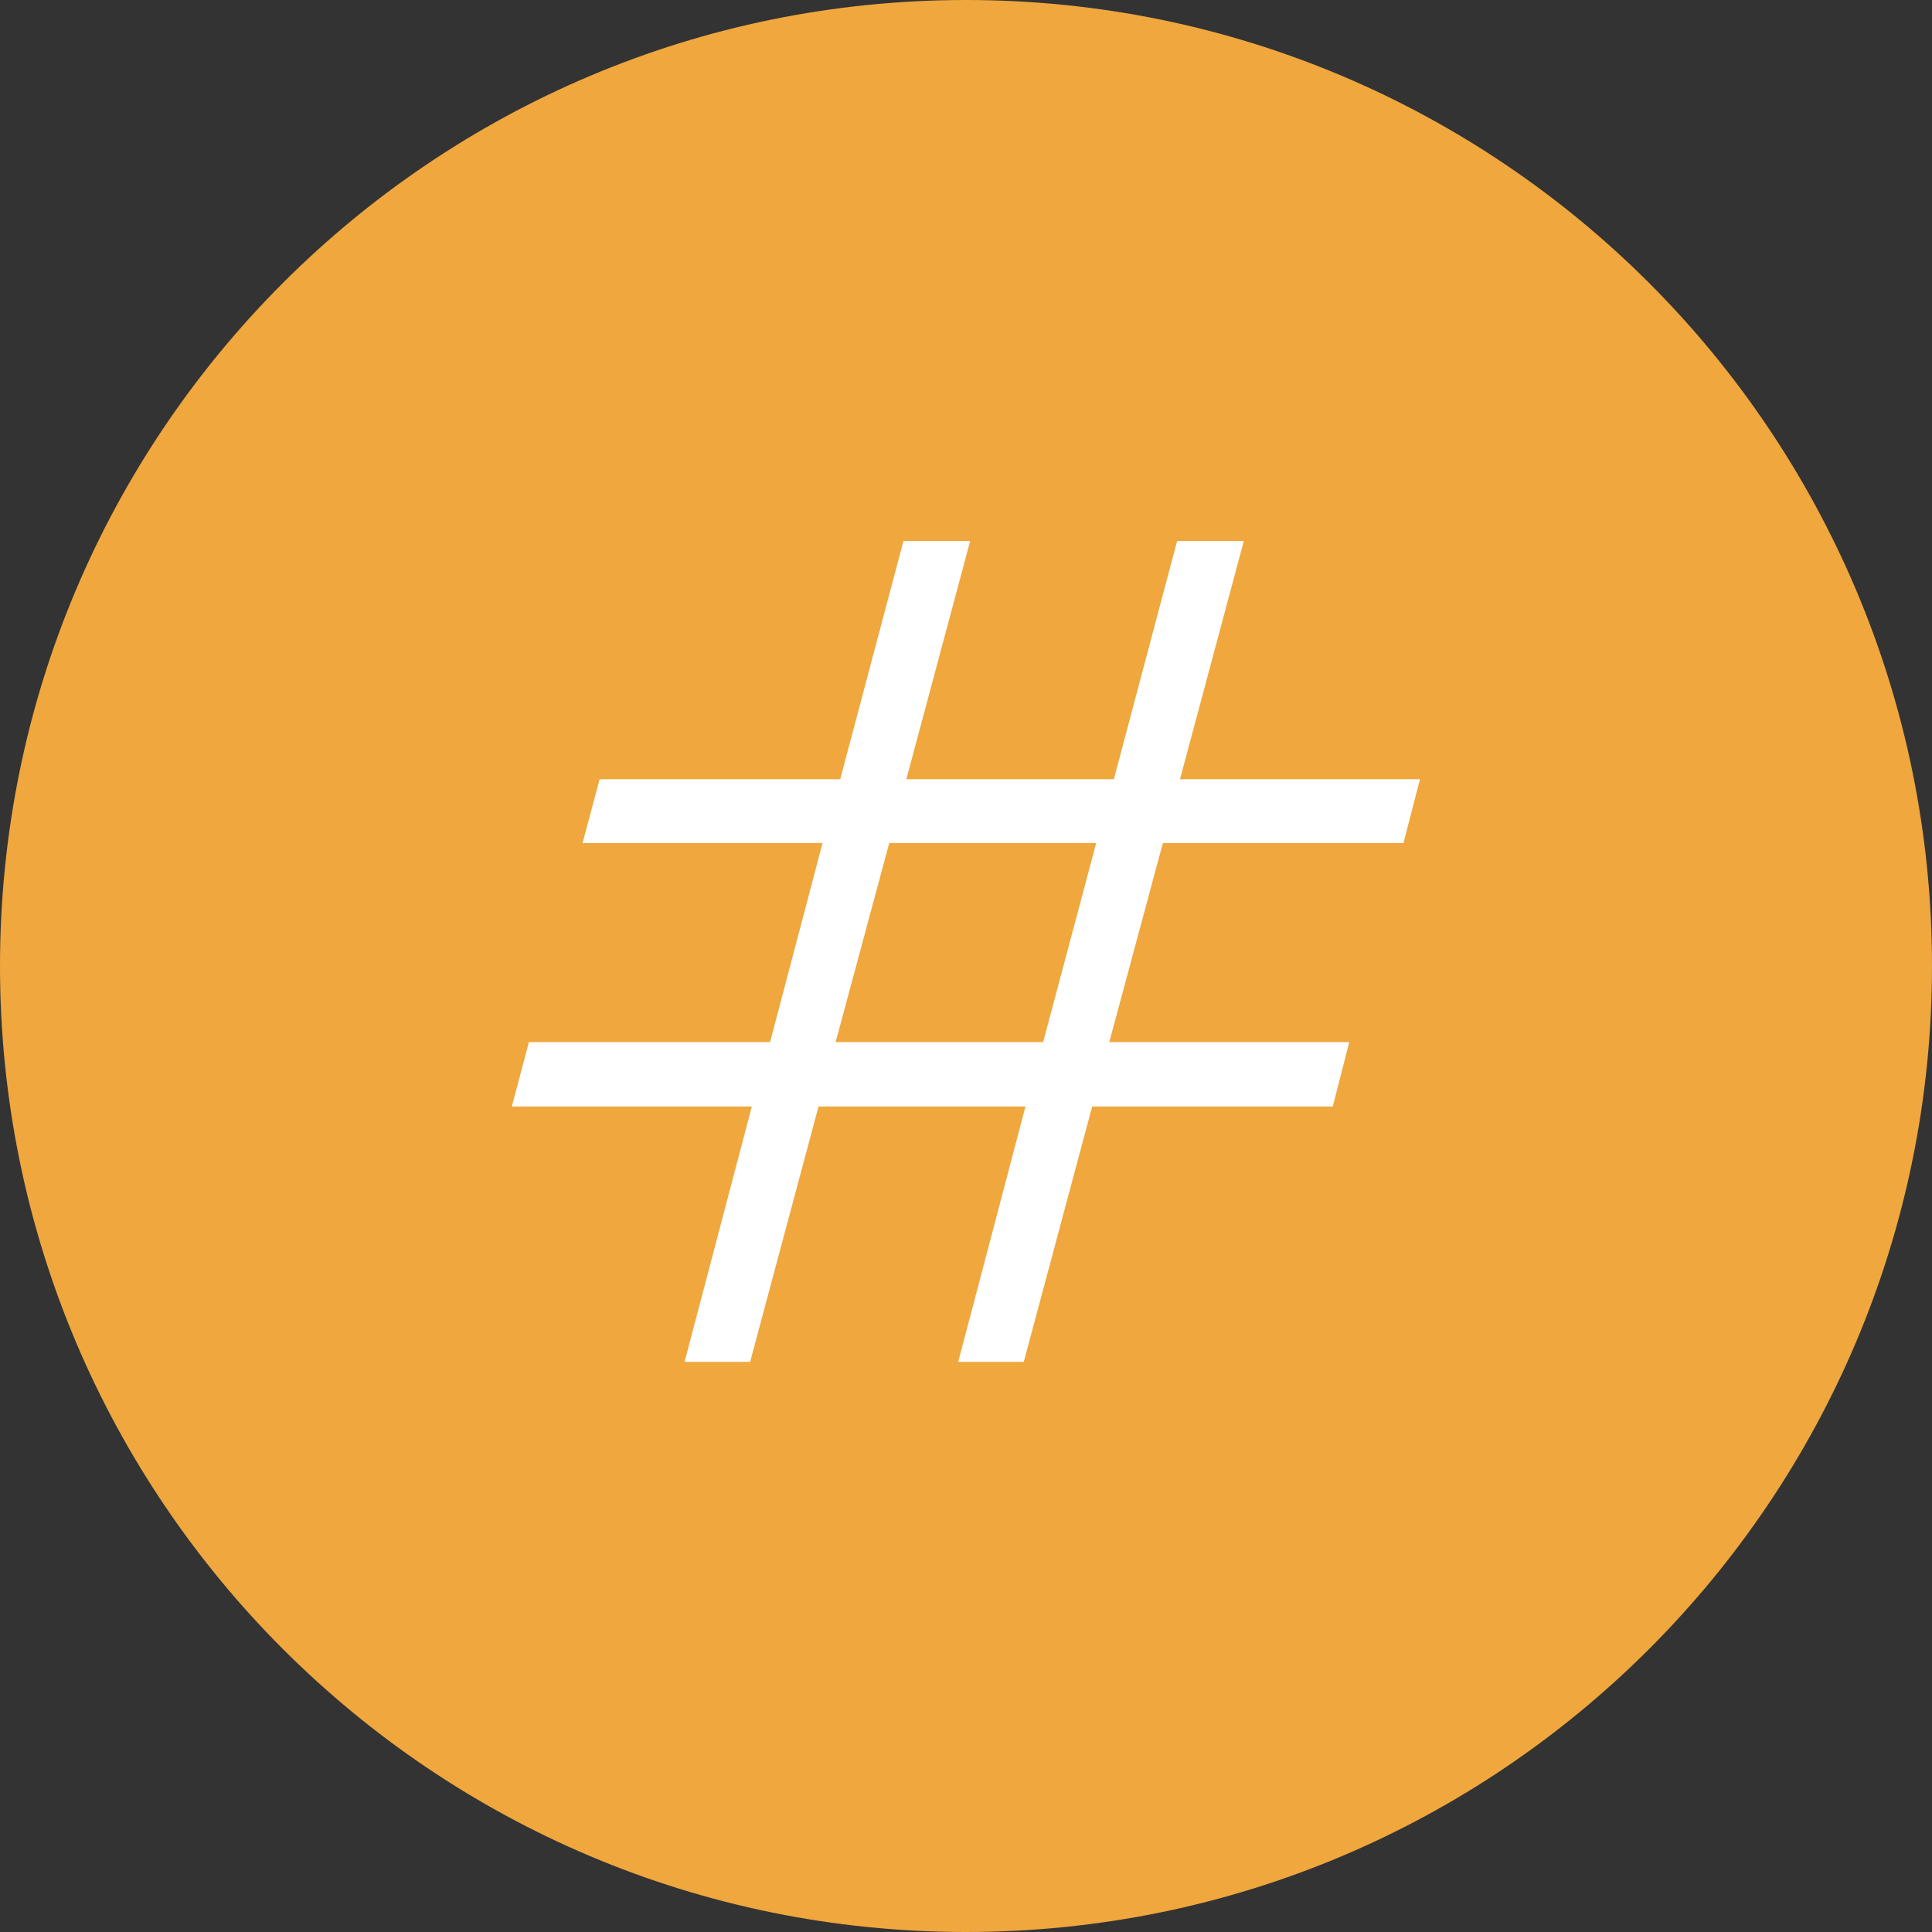 <svg width="61" height="61" viewBox="0 0 61 61" fill="none" xmlns="http://www.w3.org/2000/svg">
<rect x="0" y="0" width="61" height="61" fill="#333333" stroke="none"/>
<path d="M61 30.5C61 47.345 47.345 61 30.5 61C13.655 61 0 47.345 0 30.5C0 13.655 13.655 0 30.5 0C47.345 0 61 13.655 61 30.5Z" fill="#EFA73E"/>
<path d="M21.614 43L23.738 34.936H16.16L16.7 32.902H24.314L25.97 26.62H18.392L18.932 24.604H26.528L28.526 17.08H30.632L28.616 24.604H35.168L37.166 17.08H39.272L37.256 24.604H44.834L44.312 26.62H36.716L35.024 32.902H42.602L42.08 34.936H34.484L32.324 43H30.254L32.378 34.936H25.844L23.684 43H21.614ZM26.384 32.902H32.936L34.61 26.62H28.076L26.384 32.902Z" fill="white"/>
</svg>
